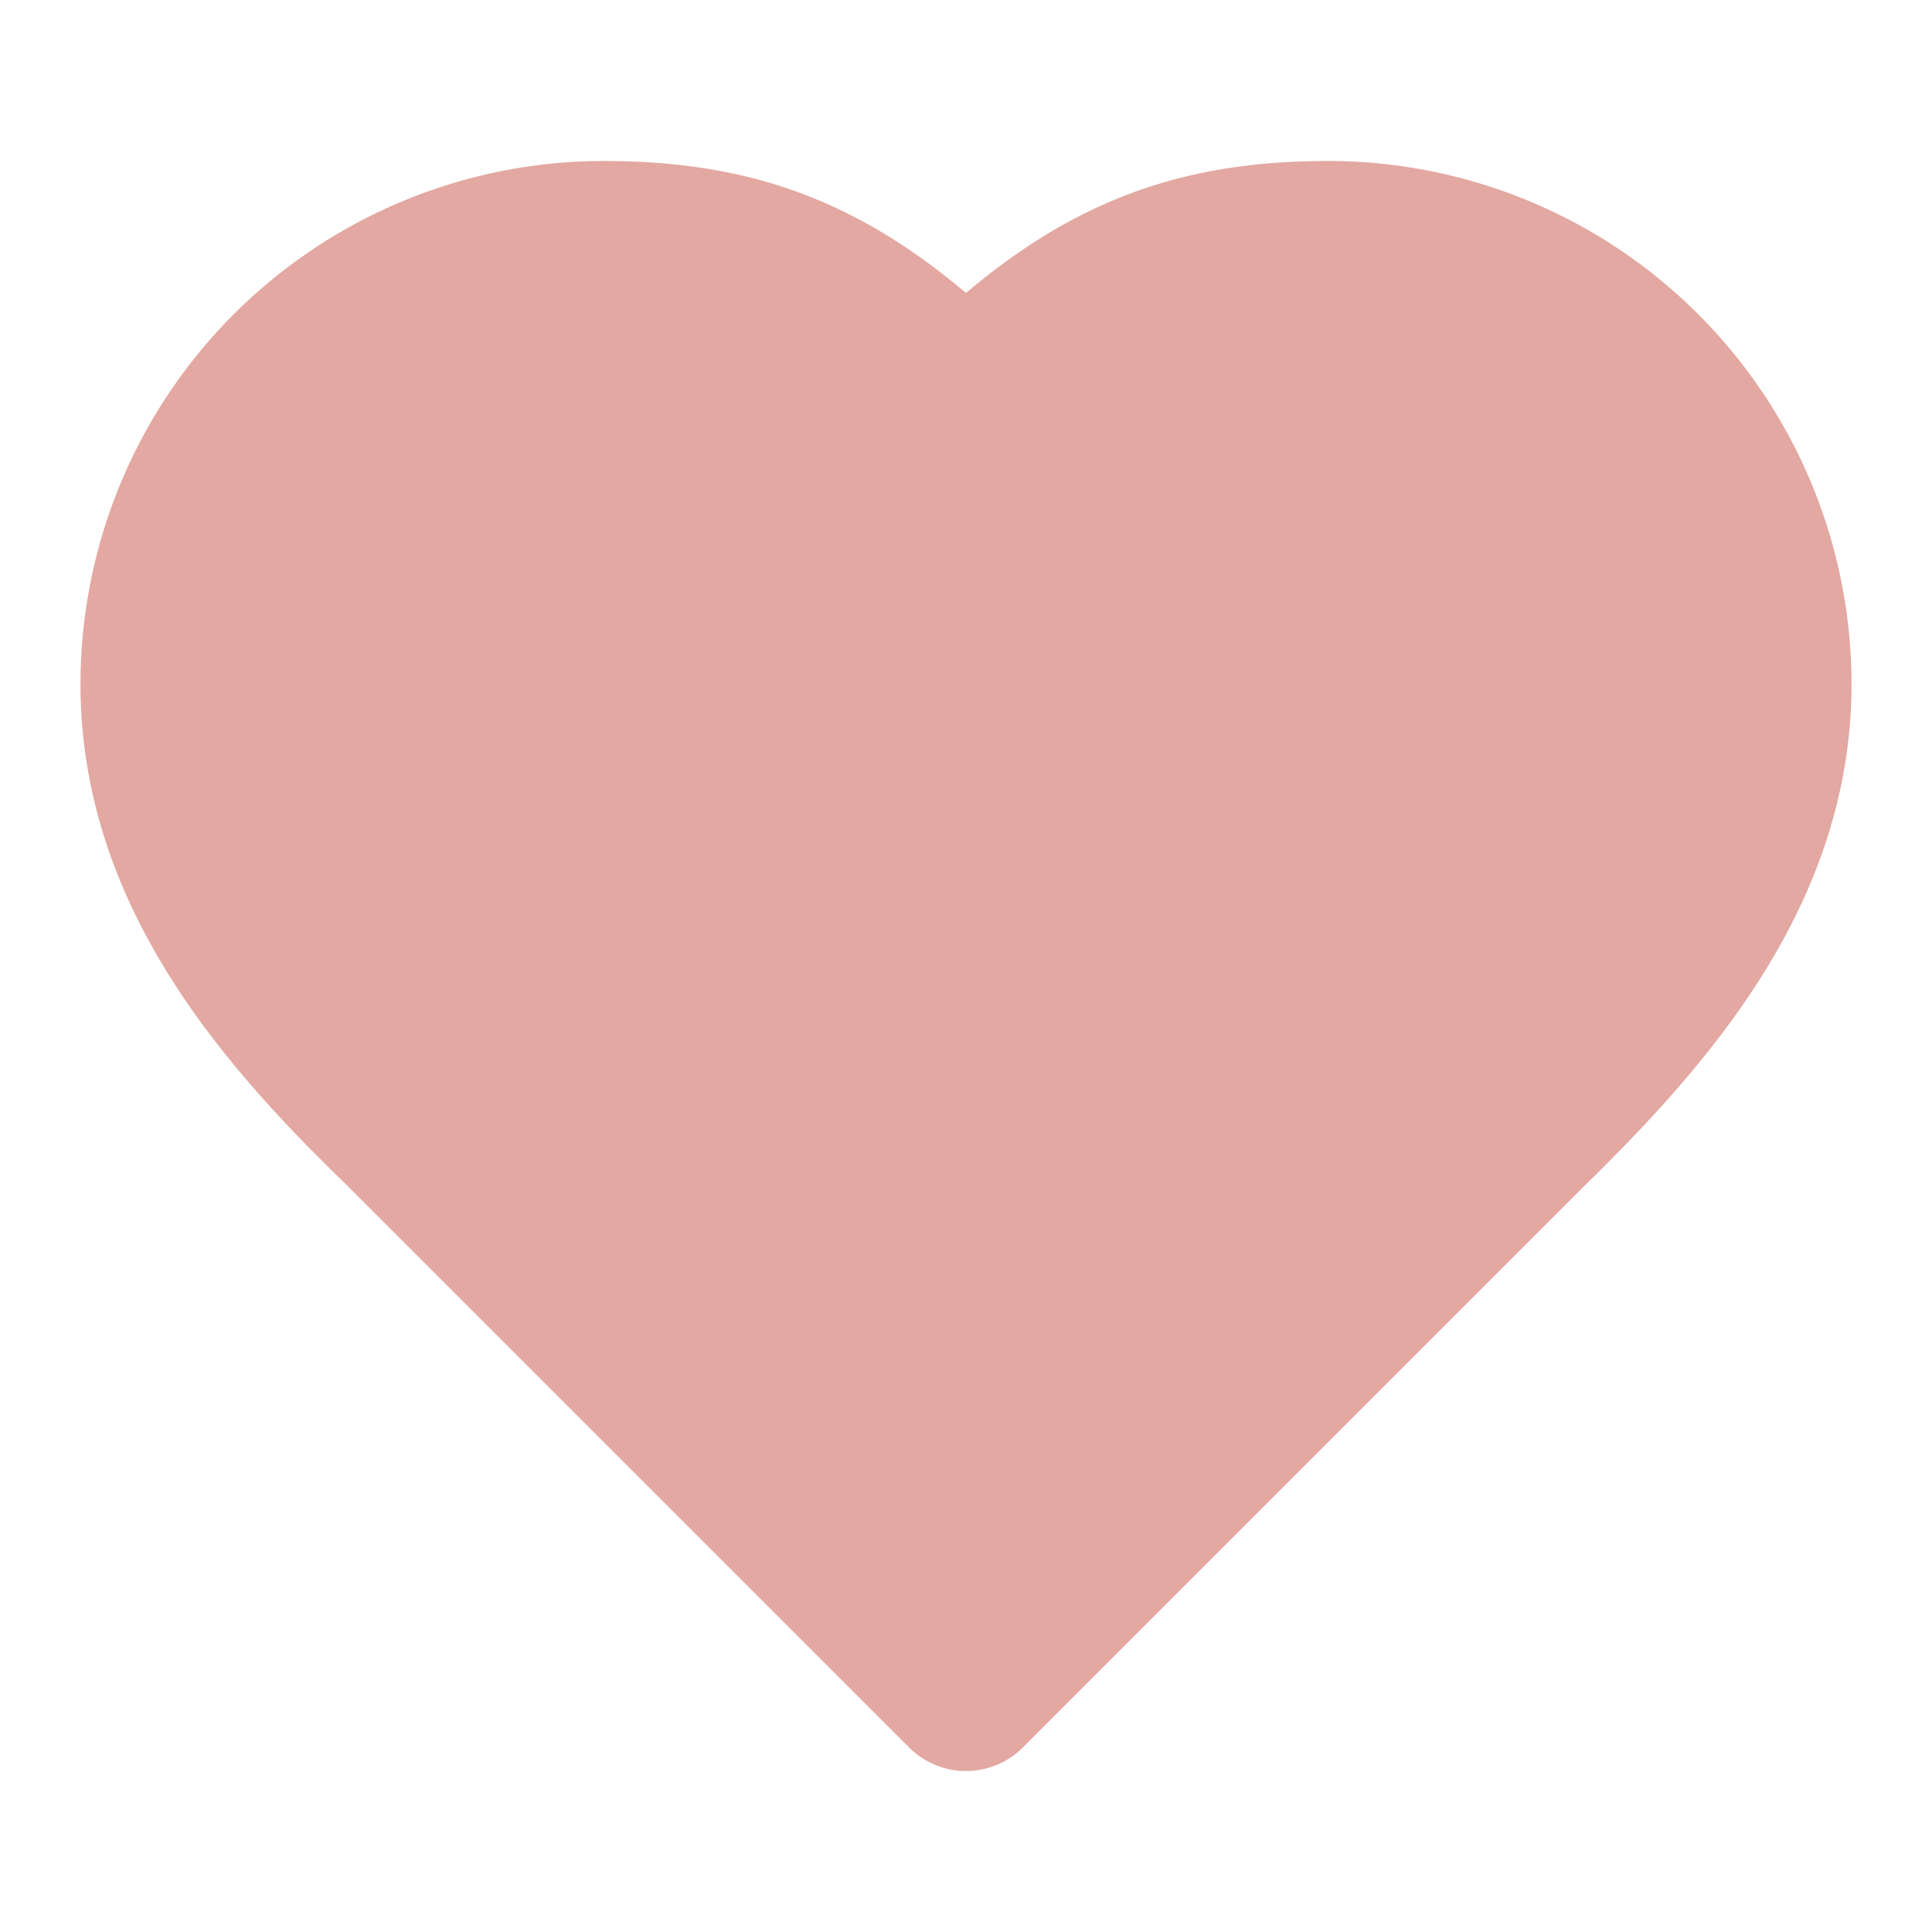 <svg xmlns="http://www.w3.org/2000/svg" width="14" height="14" viewBox="0 0 24 24" fill="#e2a8a1" stroke="#e2a8a1" stroke-width="2" stroke-linecap="round" stroke-linejoin="round" class="lucide lucide-heart transition-all duration-500 group-hover:drop-shadow-[0_0_8px_currentColor]" data-lov-id="src/components/CharacterCard.tsx:192:10" data-lov-name="Heart" data-component-path="src/components/CharacterCard.tsx" data-component-line="192" data-component-file="CharacterCard.tsx" data-component-name="Heart" data-component-content="%7B%22className%22%3A%22transition-all%20duration-500%20group-hover%3Adrop-shadow-%5B0_0_8px_currentColor%5D%22%7D"><path d="M19 14c1.49-1.46 3-3.21 3-5.5A5.5 5.5 0 0 0 16.5 3c-1.76 0-3 .5-4.5 2-1.5-1.5-2.74-2-4.5-2A5.5 5.5 0 0 0 2 8.5c0 2.3 1.5 4.05 3 5.5l7 7Z"></path></svg>

